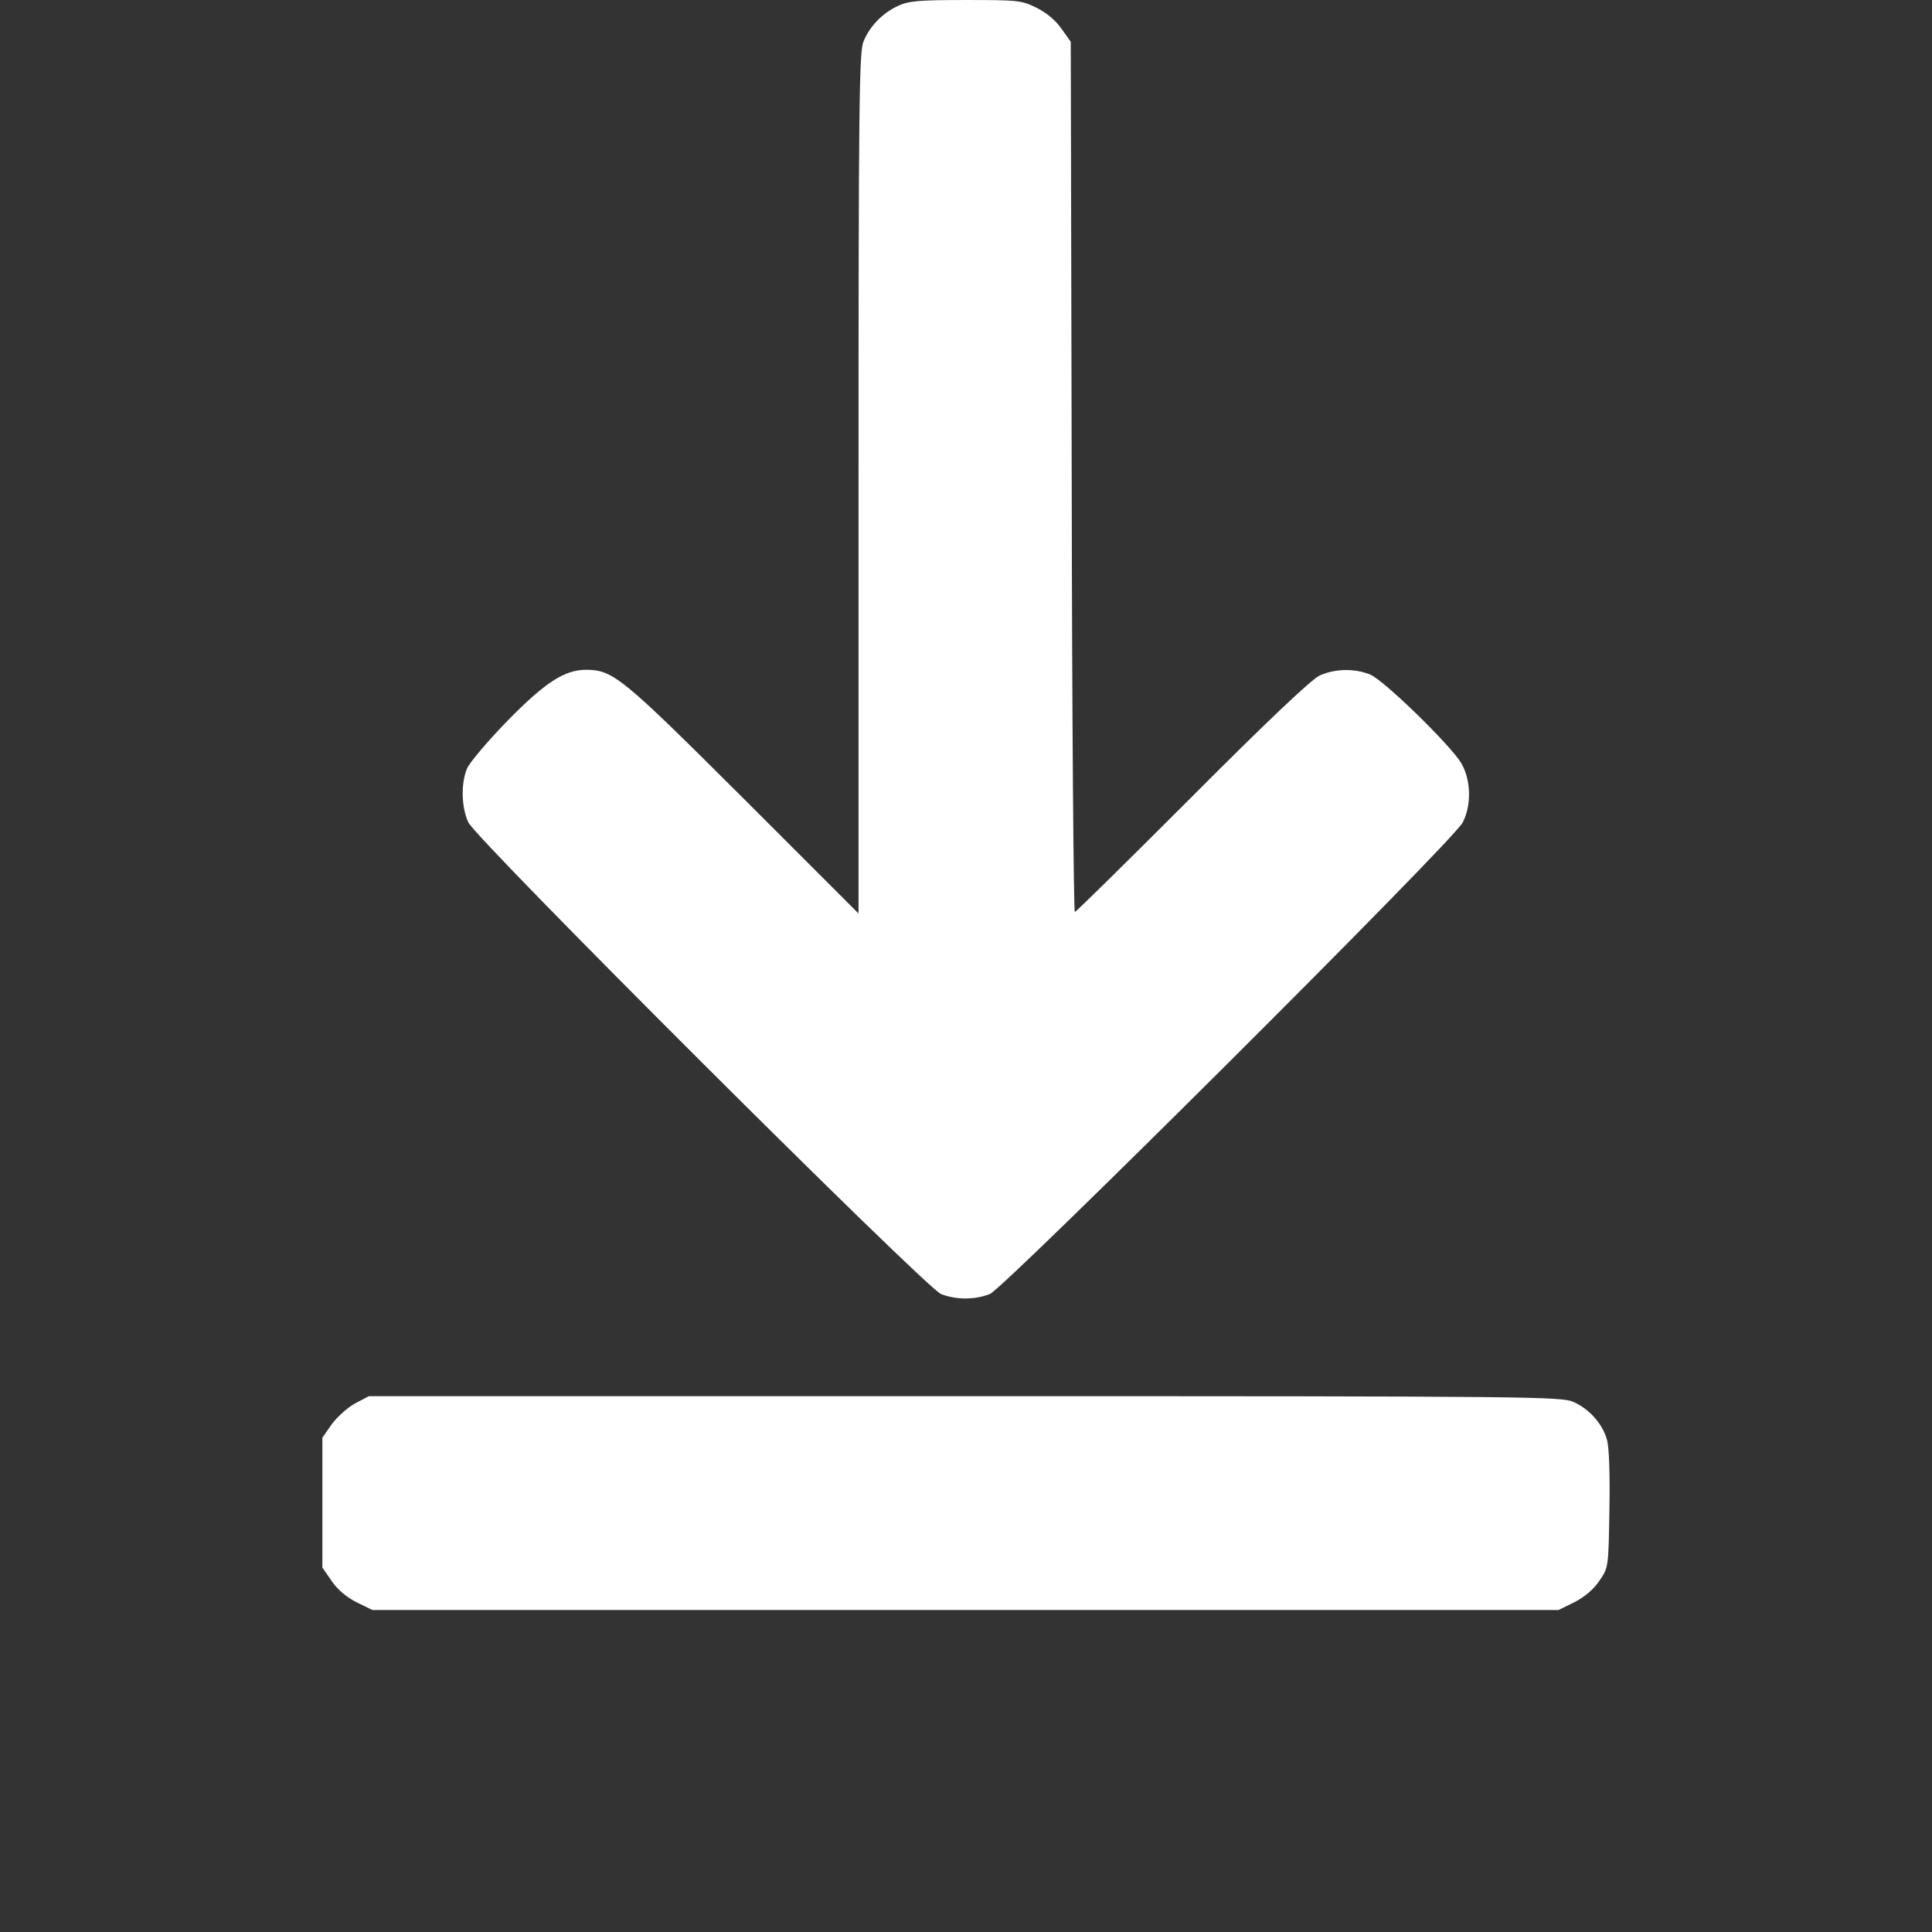 <?xml version="1.0" encoding="utf-8"?>
<!-- Generator: Adobe Illustrator 16.0.0, SVG Export Plug-In . SVG Version: 6.00 Build 0)  -->
<!DOCTYPE svg PUBLIC "-//W3C//DTD SVG 1.1//EN" "http://www.w3.org/Graphics/SVG/1.1/DTD/svg11.dtd">
<svg version="1.1" id="Layer_1" xmlns="http://www.w3.org/2000/svg" xmlns:xlink="http://www.w3.org/1999/xlink" x="0px" y="0px"
	 width="48px" height="48px" viewBox="0 0 48 48" enable-background="new 0 0 48 48" xml:space="preserve">
<rect x="0" y="0" width="48" height="48" fill="#333333" stroke="none"/>
<g transform="translate(0,512) scale(0.1,-0.1)">
	<path fill="#FFFFFF" d="M223.062,5118.515c-3.838-1.802-6.963-4.995-8.525-8.833c-1.079-2.573-1.24-14.912-1.24-109.766v-106.87
		l-28.677,28.677c-30.239,30.146-32.261,31.792-38.979,31.87c-5.391,0-10.239-3.125-19.775-12.891
		c-4.756-4.917-9.214-10.156-9.834-11.641c-1.563-3.755-1.401-9.614,0.313-13.359c2.1-4.453,113.428-115.469,117.427-117.188
		c3.745-1.484,8.433-1.484,12.178,0c3.672,1.563,115.156,112.578,117.432,117.109c2.256,4.297,2.1,10.547-0.322,14.761
		c-2.734,4.536-19.141,20.552-22.656,22.036c-3.828,1.563-8.828,1.484-12.656-0.313c-2.031-1.021-12.891-11.245-31.641-30.078
		c-15.703-15.703-28.75-28.594-29.063-28.594s-0.703,48.667-0.781,108.042l-0.234,108.135l-2.256,3.193
		c-1.416,2.036-3.682,3.989-6.182,5.239c-3.828,1.875-4.531,1.953-17.661,1.953C228.208,5120,225.718,5119.77,223.062,5118.515z"/>
	<path fill="#FFFFFF" d="M88.218,4771.328c-1.875-1.016-4.448-3.359-5.781-5.156l-2.344-3.359v-16.094v-16.172l2.266-3.281
		c1.411-2.109,3.594-3.984,6.167-5.313l3.989-1.953h147.344h147.349l3.975,1.953c2.578,1.328,4.766,3.203,6.182,5.313
		c2.256,3.281,2.256,3.281,2.49,17.734c0.156,8.984-0.078,15.547-0.625,17.344c-1.084,3.906-4.375,7.578-8.203,9.297
		c-2.969,1.406-9.219,1.484-151.245,1.484H91.65L88.218,4771.328z"/>
</g>
</svg>
